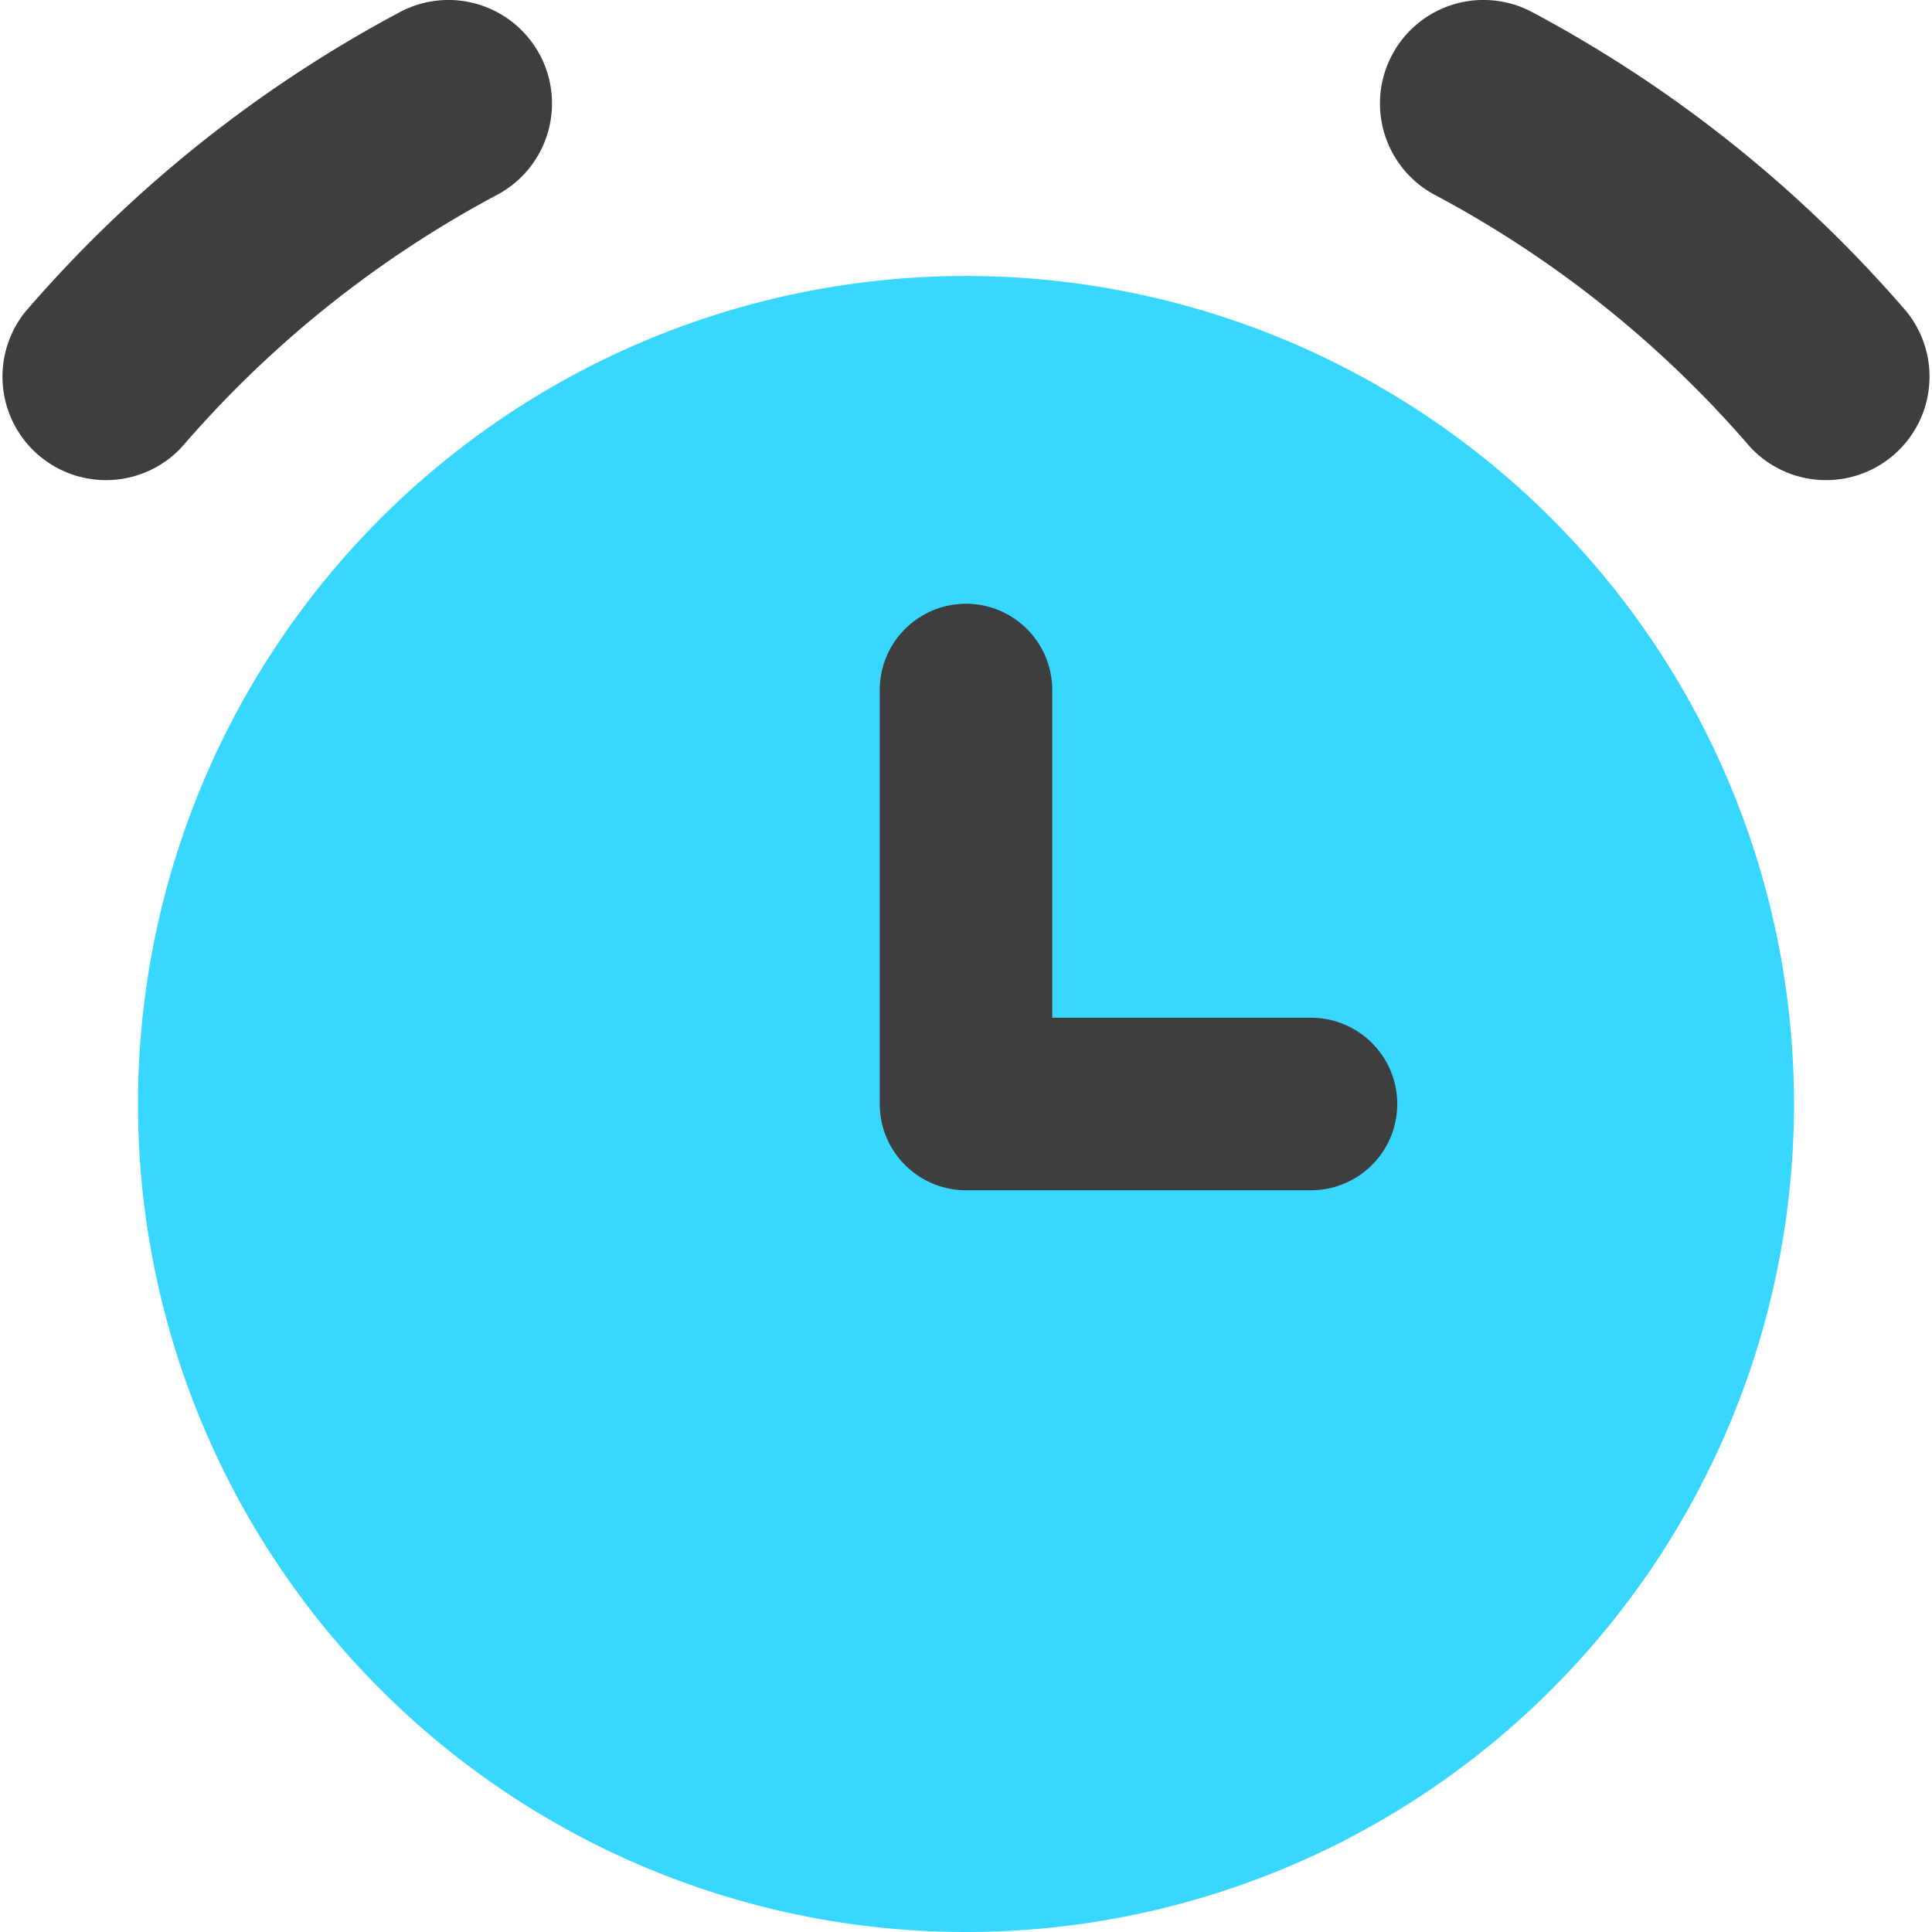 <svg xmlns="http://www.w3.org/2000/svg" fill="none" viewBox="0 0 14 14"><g id="alarm-clock--time-tock-stopwatch-measure-clock-tick"><path id="Ellipse 553" fill="#37d7ff" d="M1 8a6 6 0 1 0 12 0A6 6 0 1 0 1 8"></path><path id="Union" fill="#3e3e3e" fill-rule="evenodd" d="M3.912.397a.75.75 0 0 1-.31 1.015 7.94 7.94 0 0 0-2.284 1.827.75.75 0 0 1-1.136-.978A9.44 9.44 0 0 1 2.897.088a.75.75 0 0 1 1.015.31Zm6.176 0a.75.75 0 0 1 1.015-.309 9.44 9.44 0 0 1 2.715 2.173.75.75 0 0 1-1.136.978 7.94 7.94 0 0 0-2.285-1.827.75.75 0 0 1-.309-1.015ZM7.625 5a.625.625 0 1 0-1.25 0v3c0 .345.28.625.625.625h2.5a.625.625 0 1 0 0-1.25H7.625V5Z" clip-rule="evenodd"></path></g></svg>